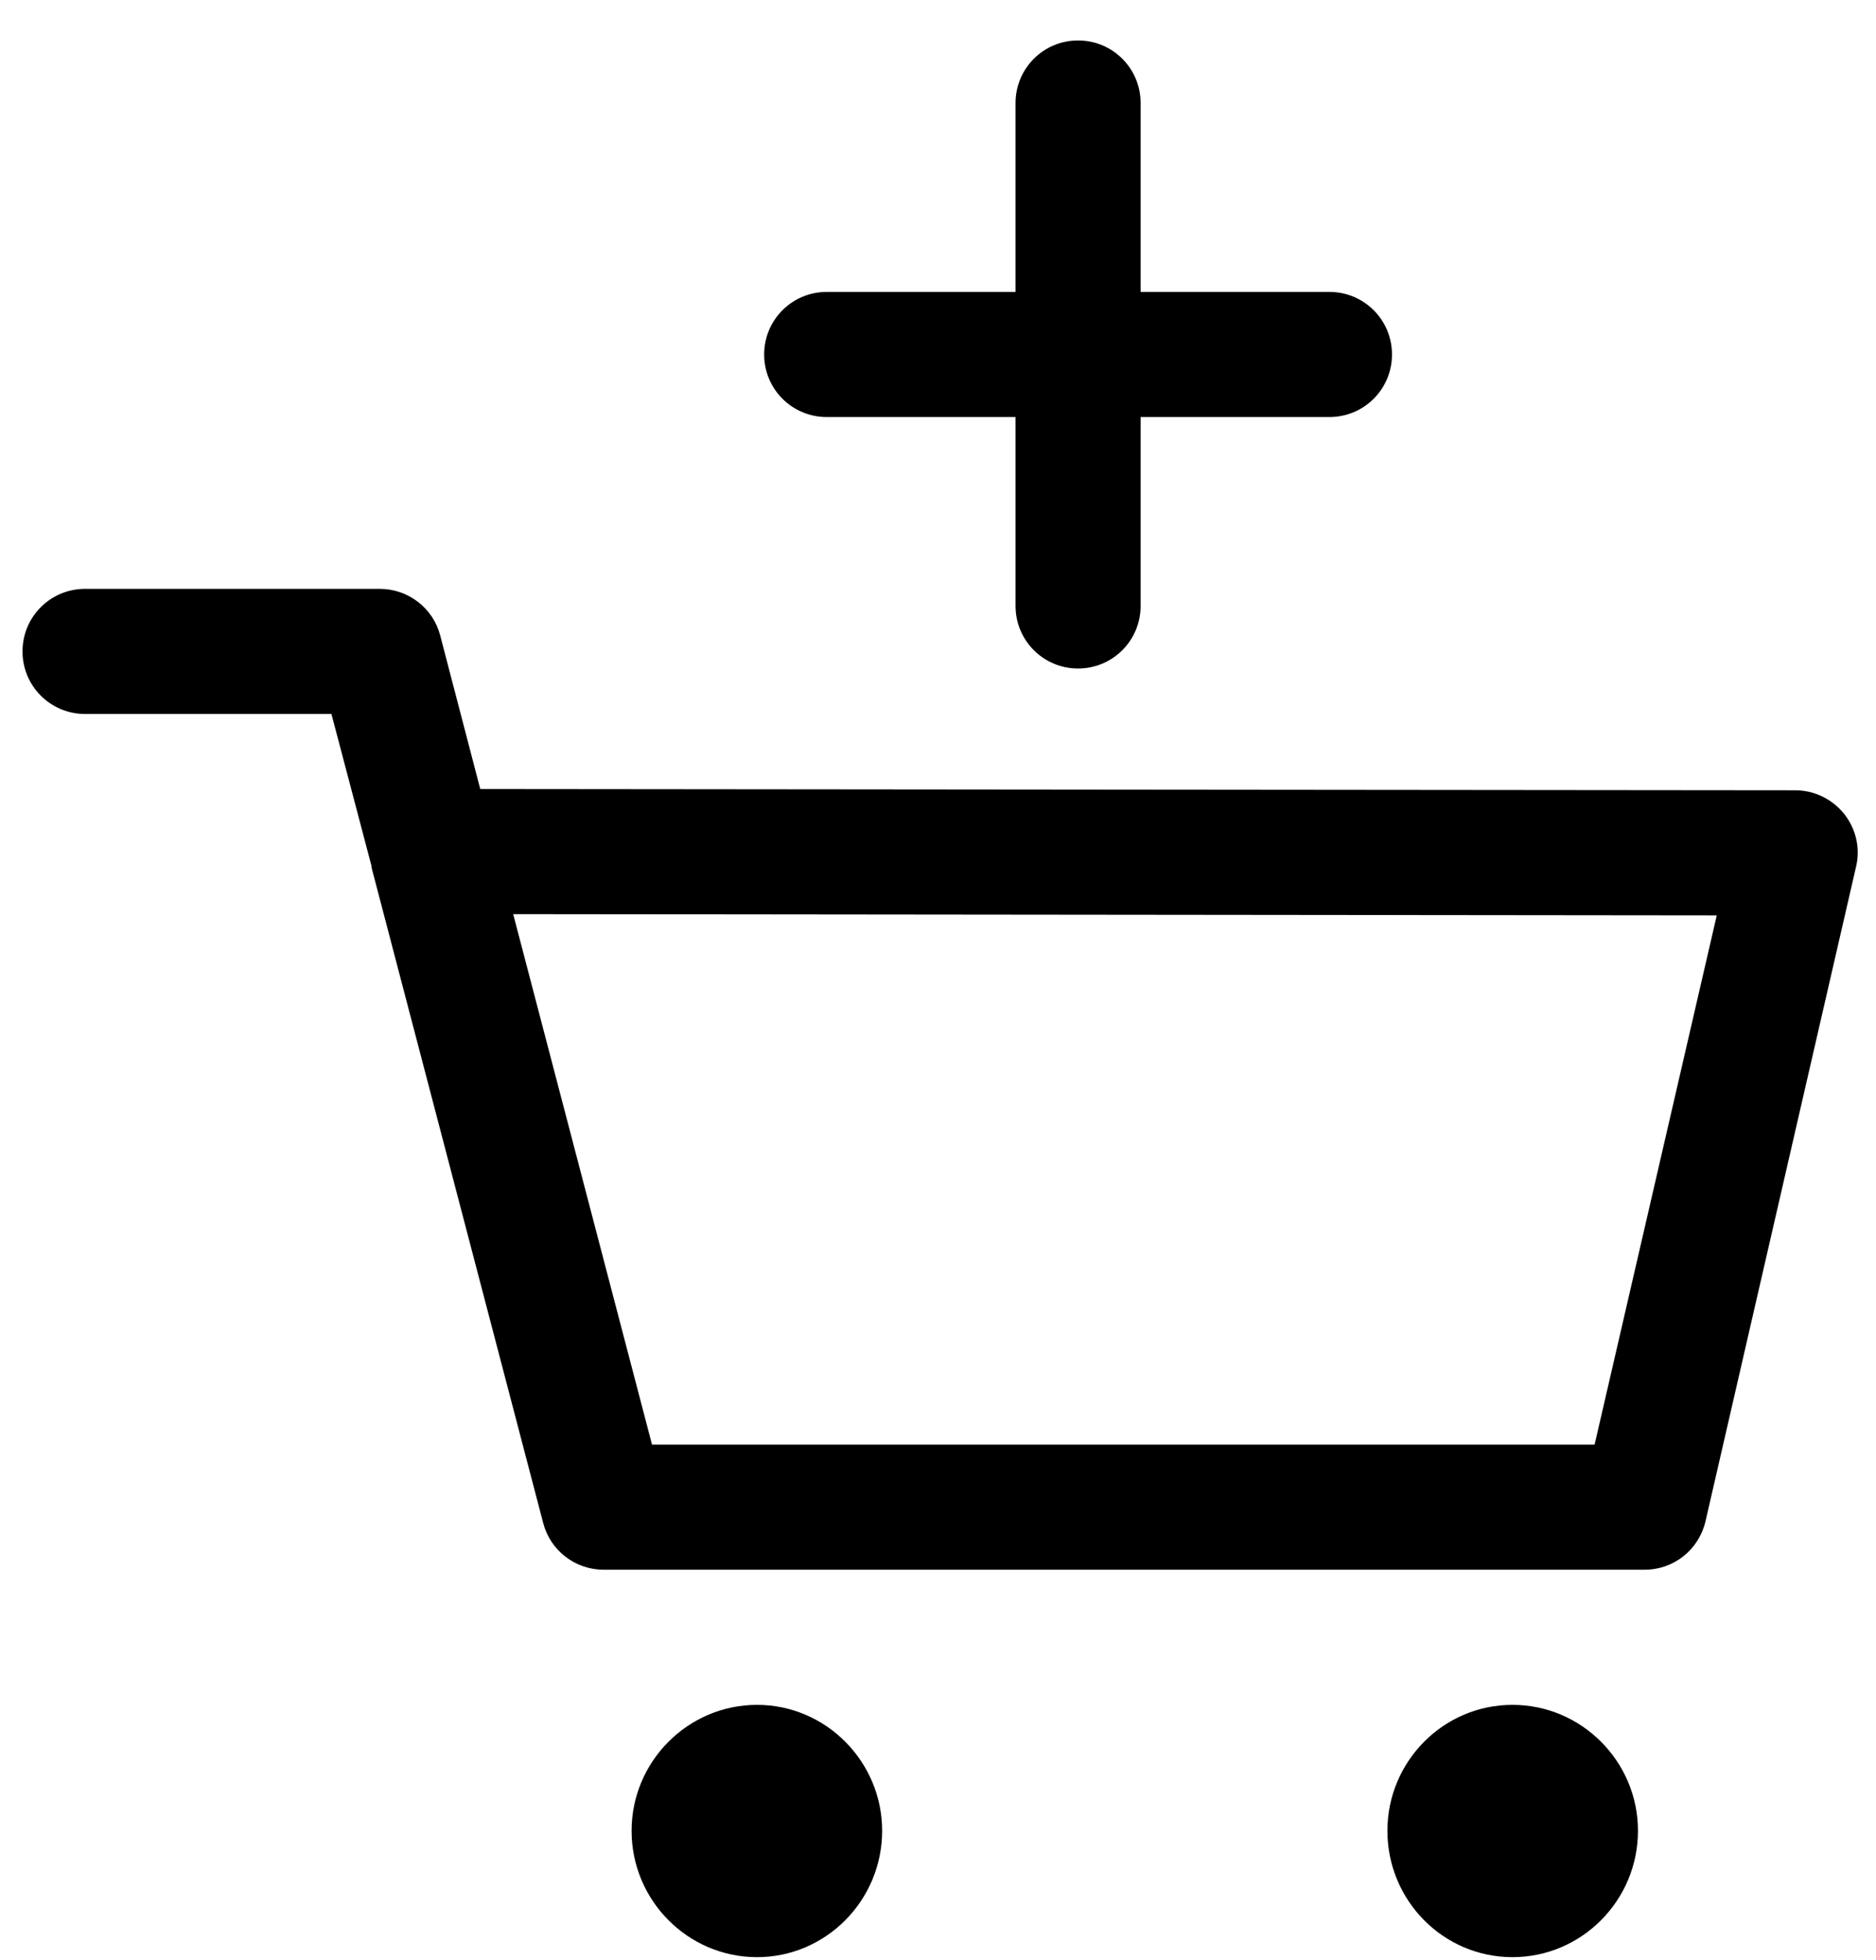 <svg xmlns="http://www.w3.org/2000/svg" viewBox="0 0 45 47"><path fill-rule="evenodd" d="M19.83 10h4.53v4.53c0 .83.67 1.5 1.5 1.5s1.5-.67 1.5-1.5V10h4.53c.83 0 1.5-.67 1.5-1.5S32.72 7 31.89 7h-4.53V2.47c0-.83-.67-1.5-1.5-1.5s-1.5.67-1.5 1.5V7h-4.53c-.83 0-1.5.67-1.5 1.5S19 10 19.83 10zm16.45 30.88c-1.66 0-3 1.36-3 3.02 0 1.67 1.34 3.03 3 3.03s3.01-1.36 3.01-3.03c0-1.66-1.35-3.02-3.01-3.02zM15.15 43.9c0-1.66 1.35-3.02 3.01-3.02 1.65 0 3 1.36 3 3.02 0 1.67-1.35 3.03-3 3.03-1.66 0-3.01-1.36-3.01-3.03zm23.1-9.26H15.64l-3.33-12.72 28.87.03-2.93 12.69zm5.99-15.12c-.29-.36-.72-.57-1.18-.57l-31.54-.03-.96-3.68c-.17-.66-.77-1.12-1.45-1.12H2.04c-.83 0-1.5.67-1.5 1.5s.67 1.5 1.5 1.5h5.91l.96 3.64c0 .03.01.05.01.07l4.11 15.69c.17.66.77 1.12 1.45 1.12h24.97c.7 0 1.3-.48 1.46-1.16l3.61-15.69c.11-.45 0-.91-.28-1.27z" clip-rule="evenodd"/></svg>